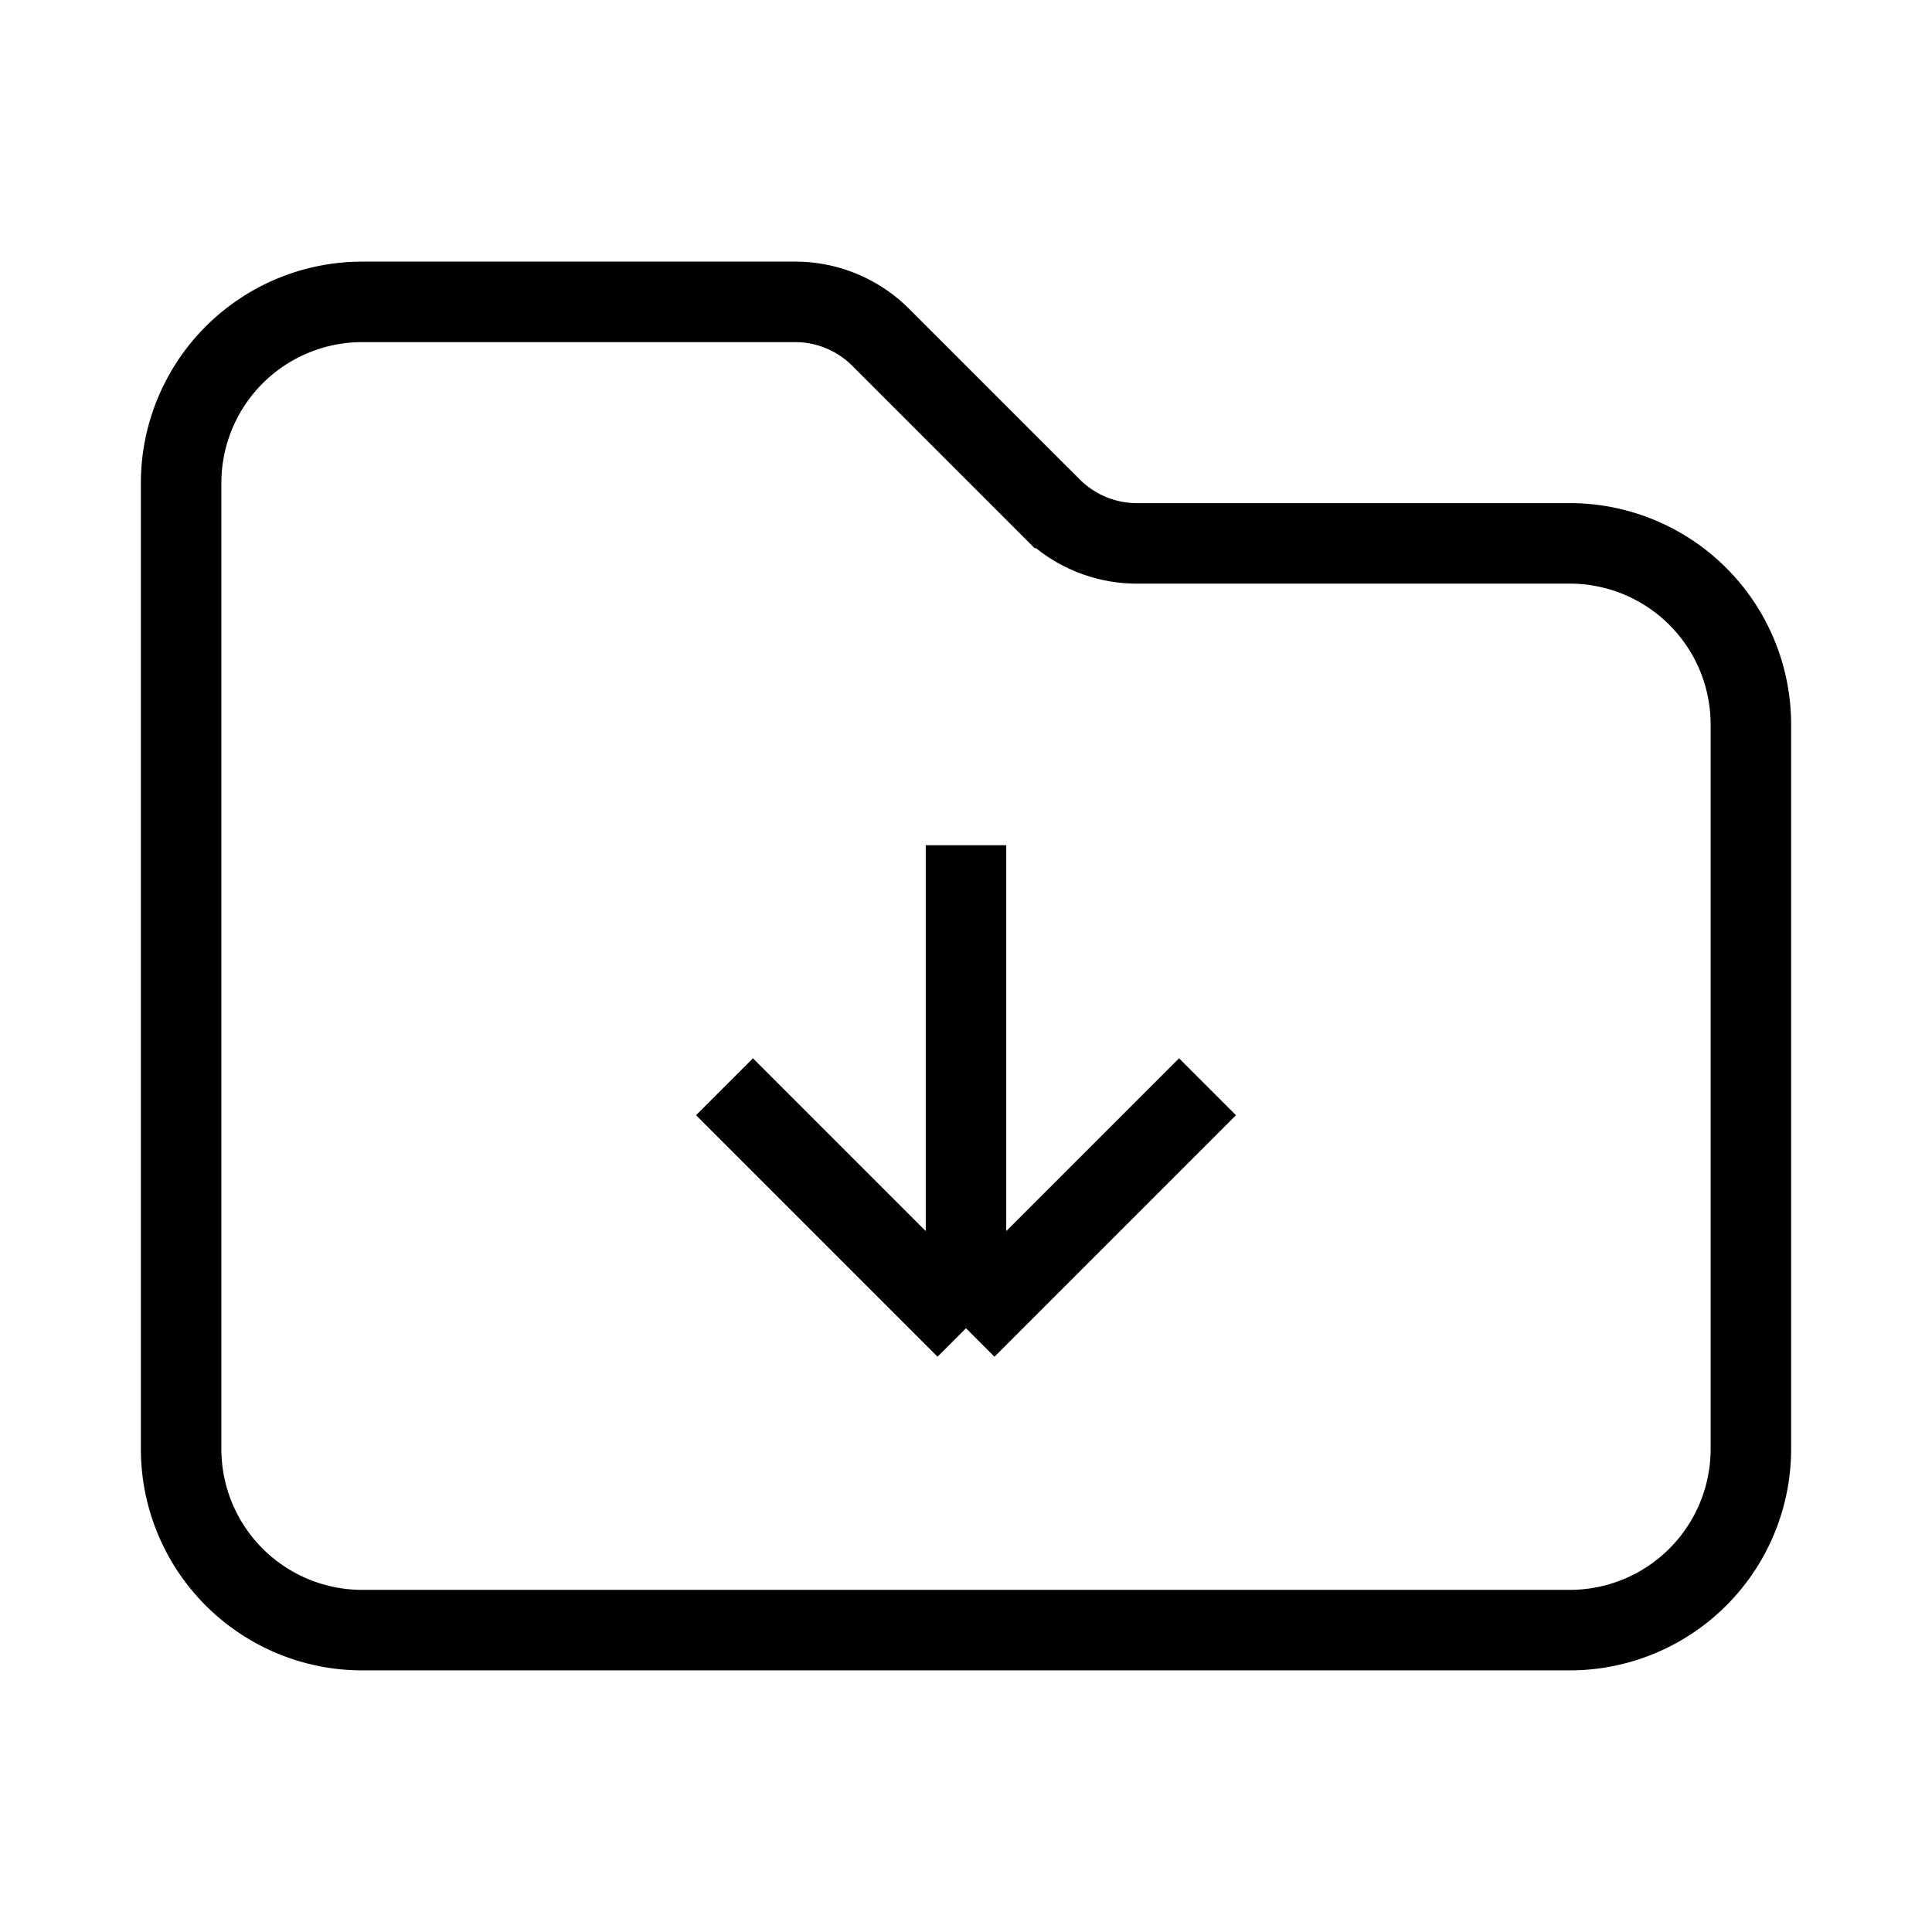 <svg xmlns="http://www.w3.org/2000/svg" fill="none" viewBox="0 0 24 24" strokeWidth="1.5"
    stroke="currentColor" className="w-6 h-6">
    <path
        strokeLinecap="round"
        strokeLinejoin="round"
        d="m9 13.5 3 3m0 0 3-3m-3 3v-6m1.06-4.19-2.12-2.12a1.5 1.5 0 0 0-1.061-.44H4.5A2.25 2.25 0 0 0 2.25 6v12a2.25 2.25 0 0 0 2.25 2.25h15A2.25 2.25 0 0 0 21.75 18V9a2.25 2.25 0 0 0-2.25-2.25h-5.379a1.5 1.5 0 0 1-1.06-.44Z"
    />
</svg>